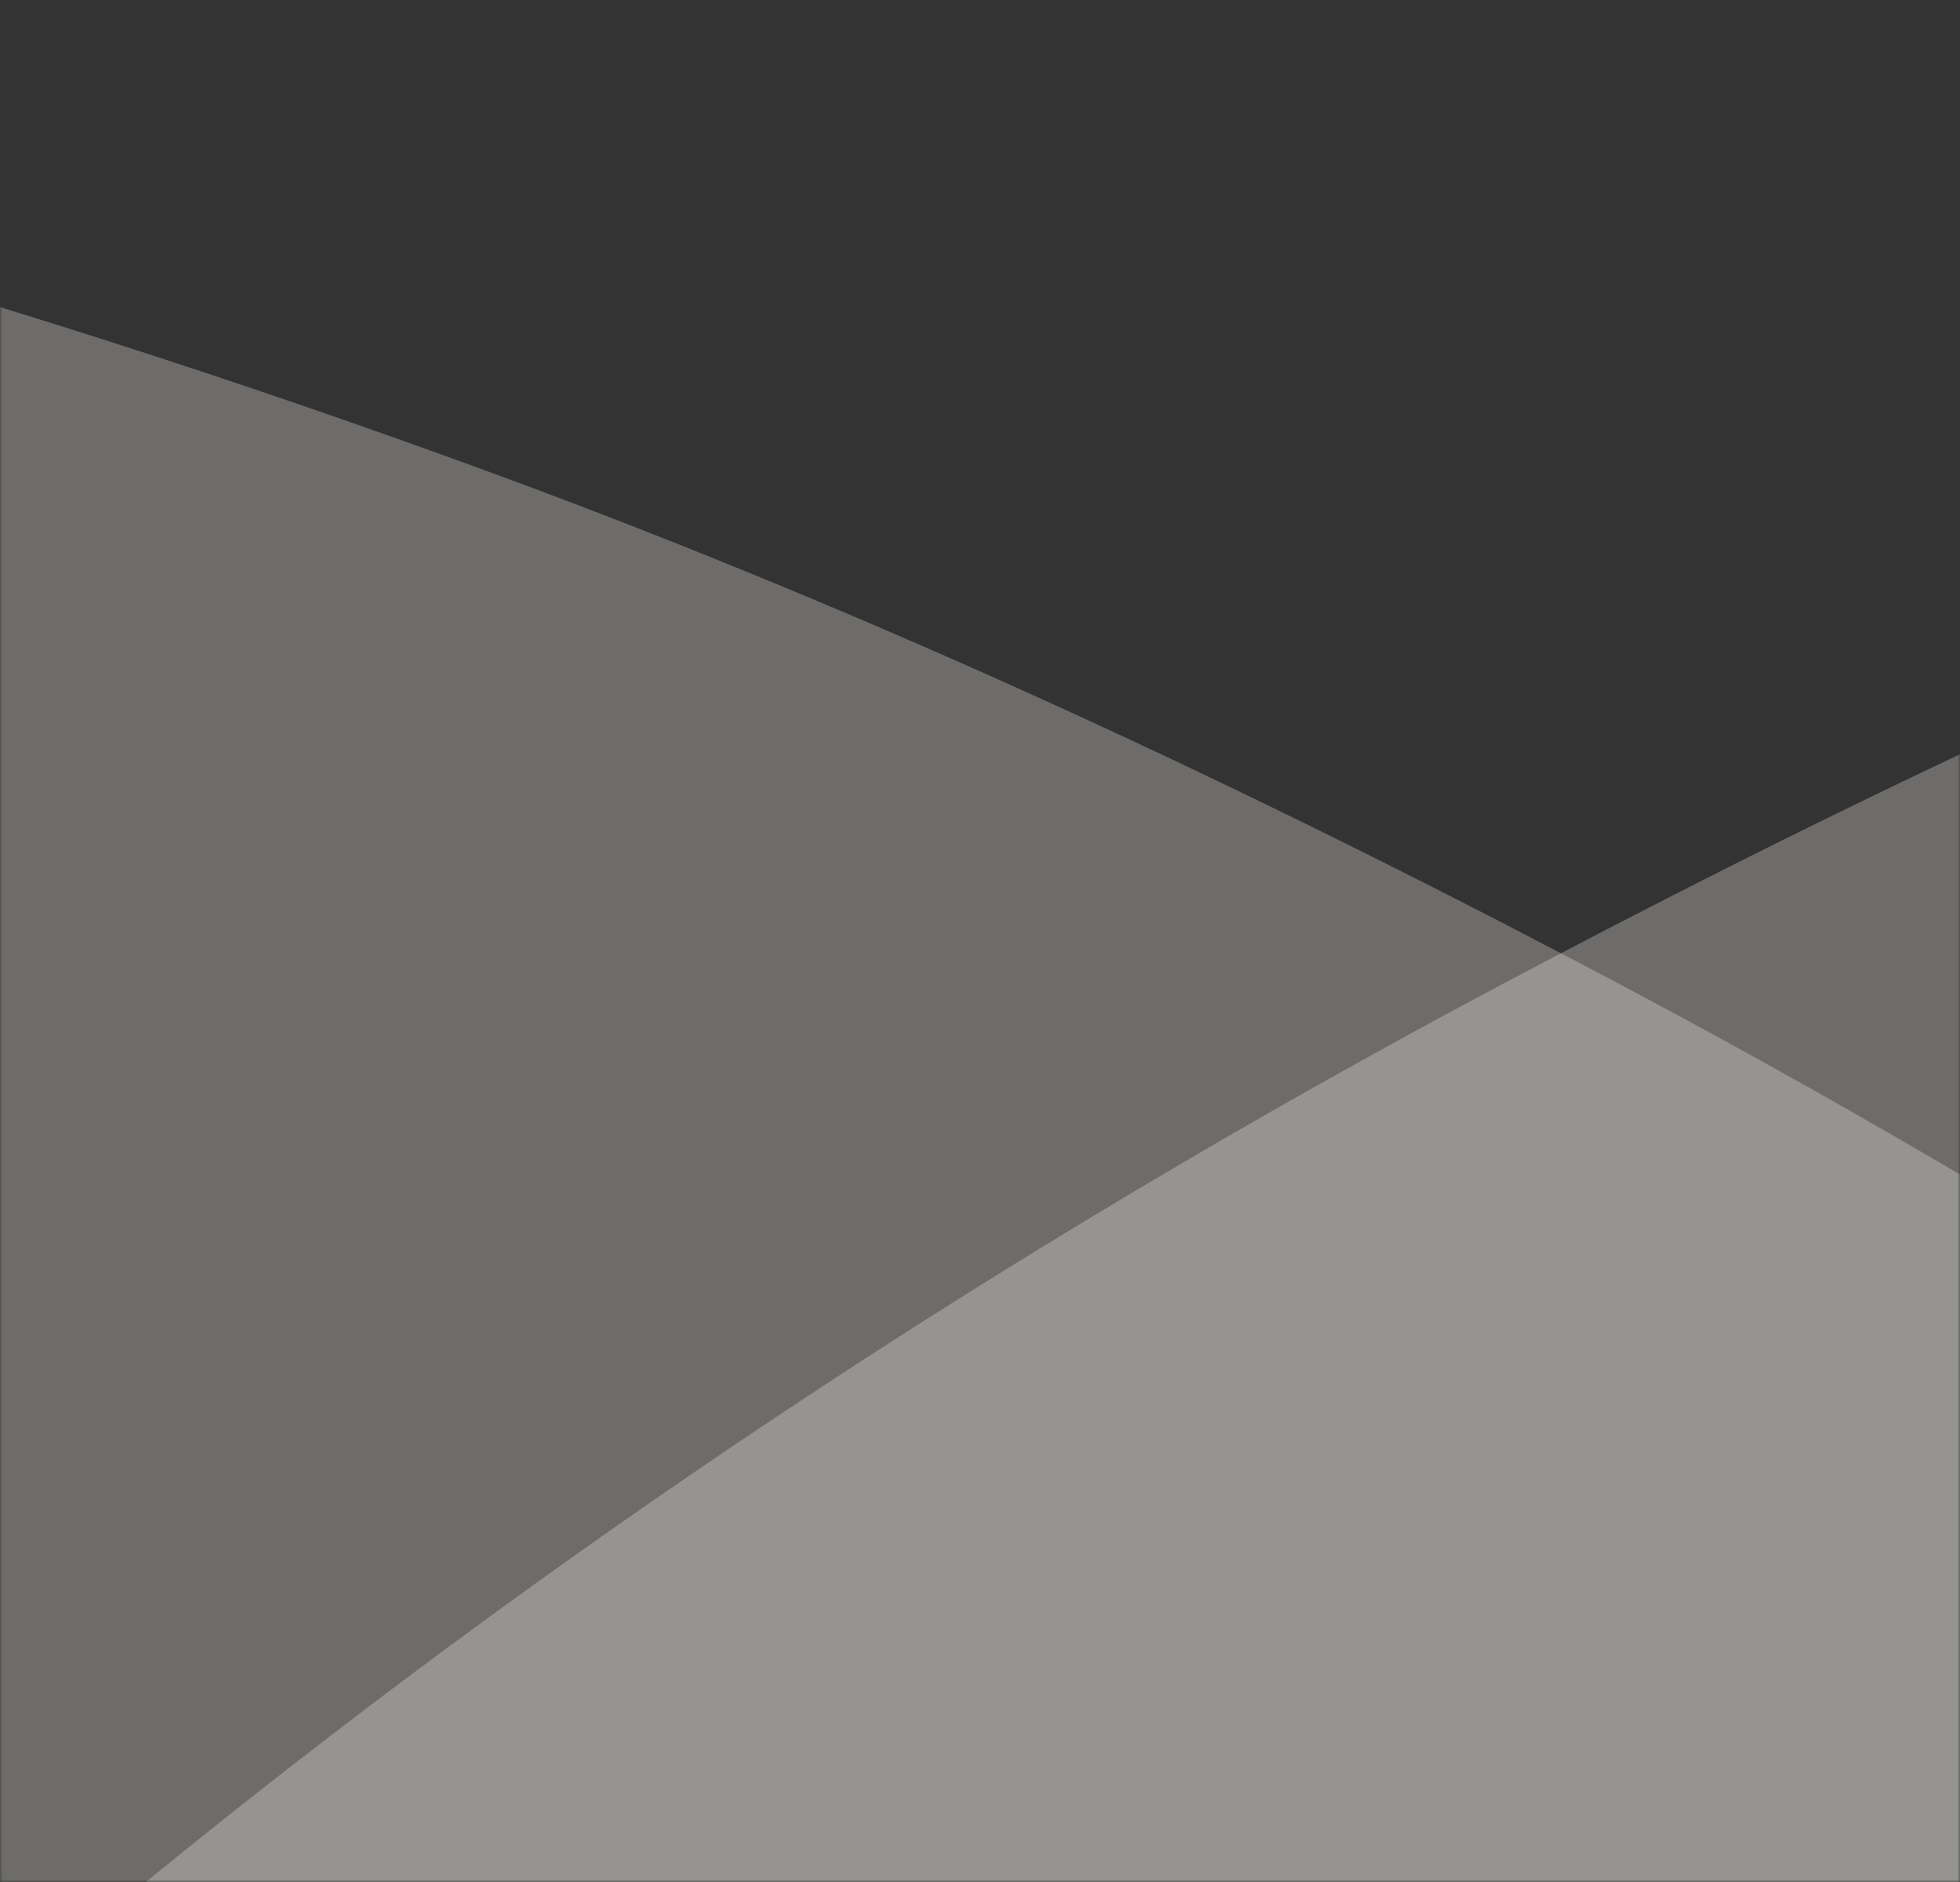 <svg width="375" height="360" viewBox="0 0 375 360" fill="none" xmlns="http://www.w3.org/2000/svg">
<rect x="0" y="0" width="375" height="360" fill="#333333" stroke="none"/>
<mask id="mask0_107:2506" style="mask-type:alpha" maskUnits="userSpaceOnUse" x="0" y="0" width="375" height="360">
<rect width="375" height="360" fill="white"/>
</mask>
<g mask="url(#mask0_107:2506)">
<path opacity="0.3" fill-rule="evenodd" clip-rule="evenodd" d="M301.956 184.073C236.094 149.511 167.854 117.65 95.781 91.069C-106.713 16.543 -331.289 -26 -568.9 -26H-2942.86C-2995 -26 -3036.48 11.754 -3026.51 52.823C-2927.07 461.306 -2584.64 799.682 -2124.99 968.931C-1922.49 1043.46 -1697.84 1086 -1460.3 1086H-414.863H1012.34H1013.33C1013.26 1085.39 1012.95 1084.77 1012.87 1084.16C950.537 706.862 681.95 383.096 301.956 184.073Z" fill="#F5F2ED"/>
<path opacity="0.3" fill-rule="evenodd" clip-rule="evenodd" d="M295.339 184.073C361.132 149.511 429.143 117.65 501.056 91.069C703.101 16.543 927.178 -26 1164.26 -26H6012.13C6064.22 -26 6105.61 11.754 6095.59 52.823C5996.37 461.306 5654.86 799.682 5196.07 968.931C4994.1 1043.46 4769.94 1086 4532.94 1086H1253.85H-170.106H-171.177C-171.024 1085.39 -414.074 1084.77 -413.998 1084.16C-351.801 706.862 -83.81 383.096 295.339 184.073Z" fill="#F5F2ED"/>
</g>
</svg>
